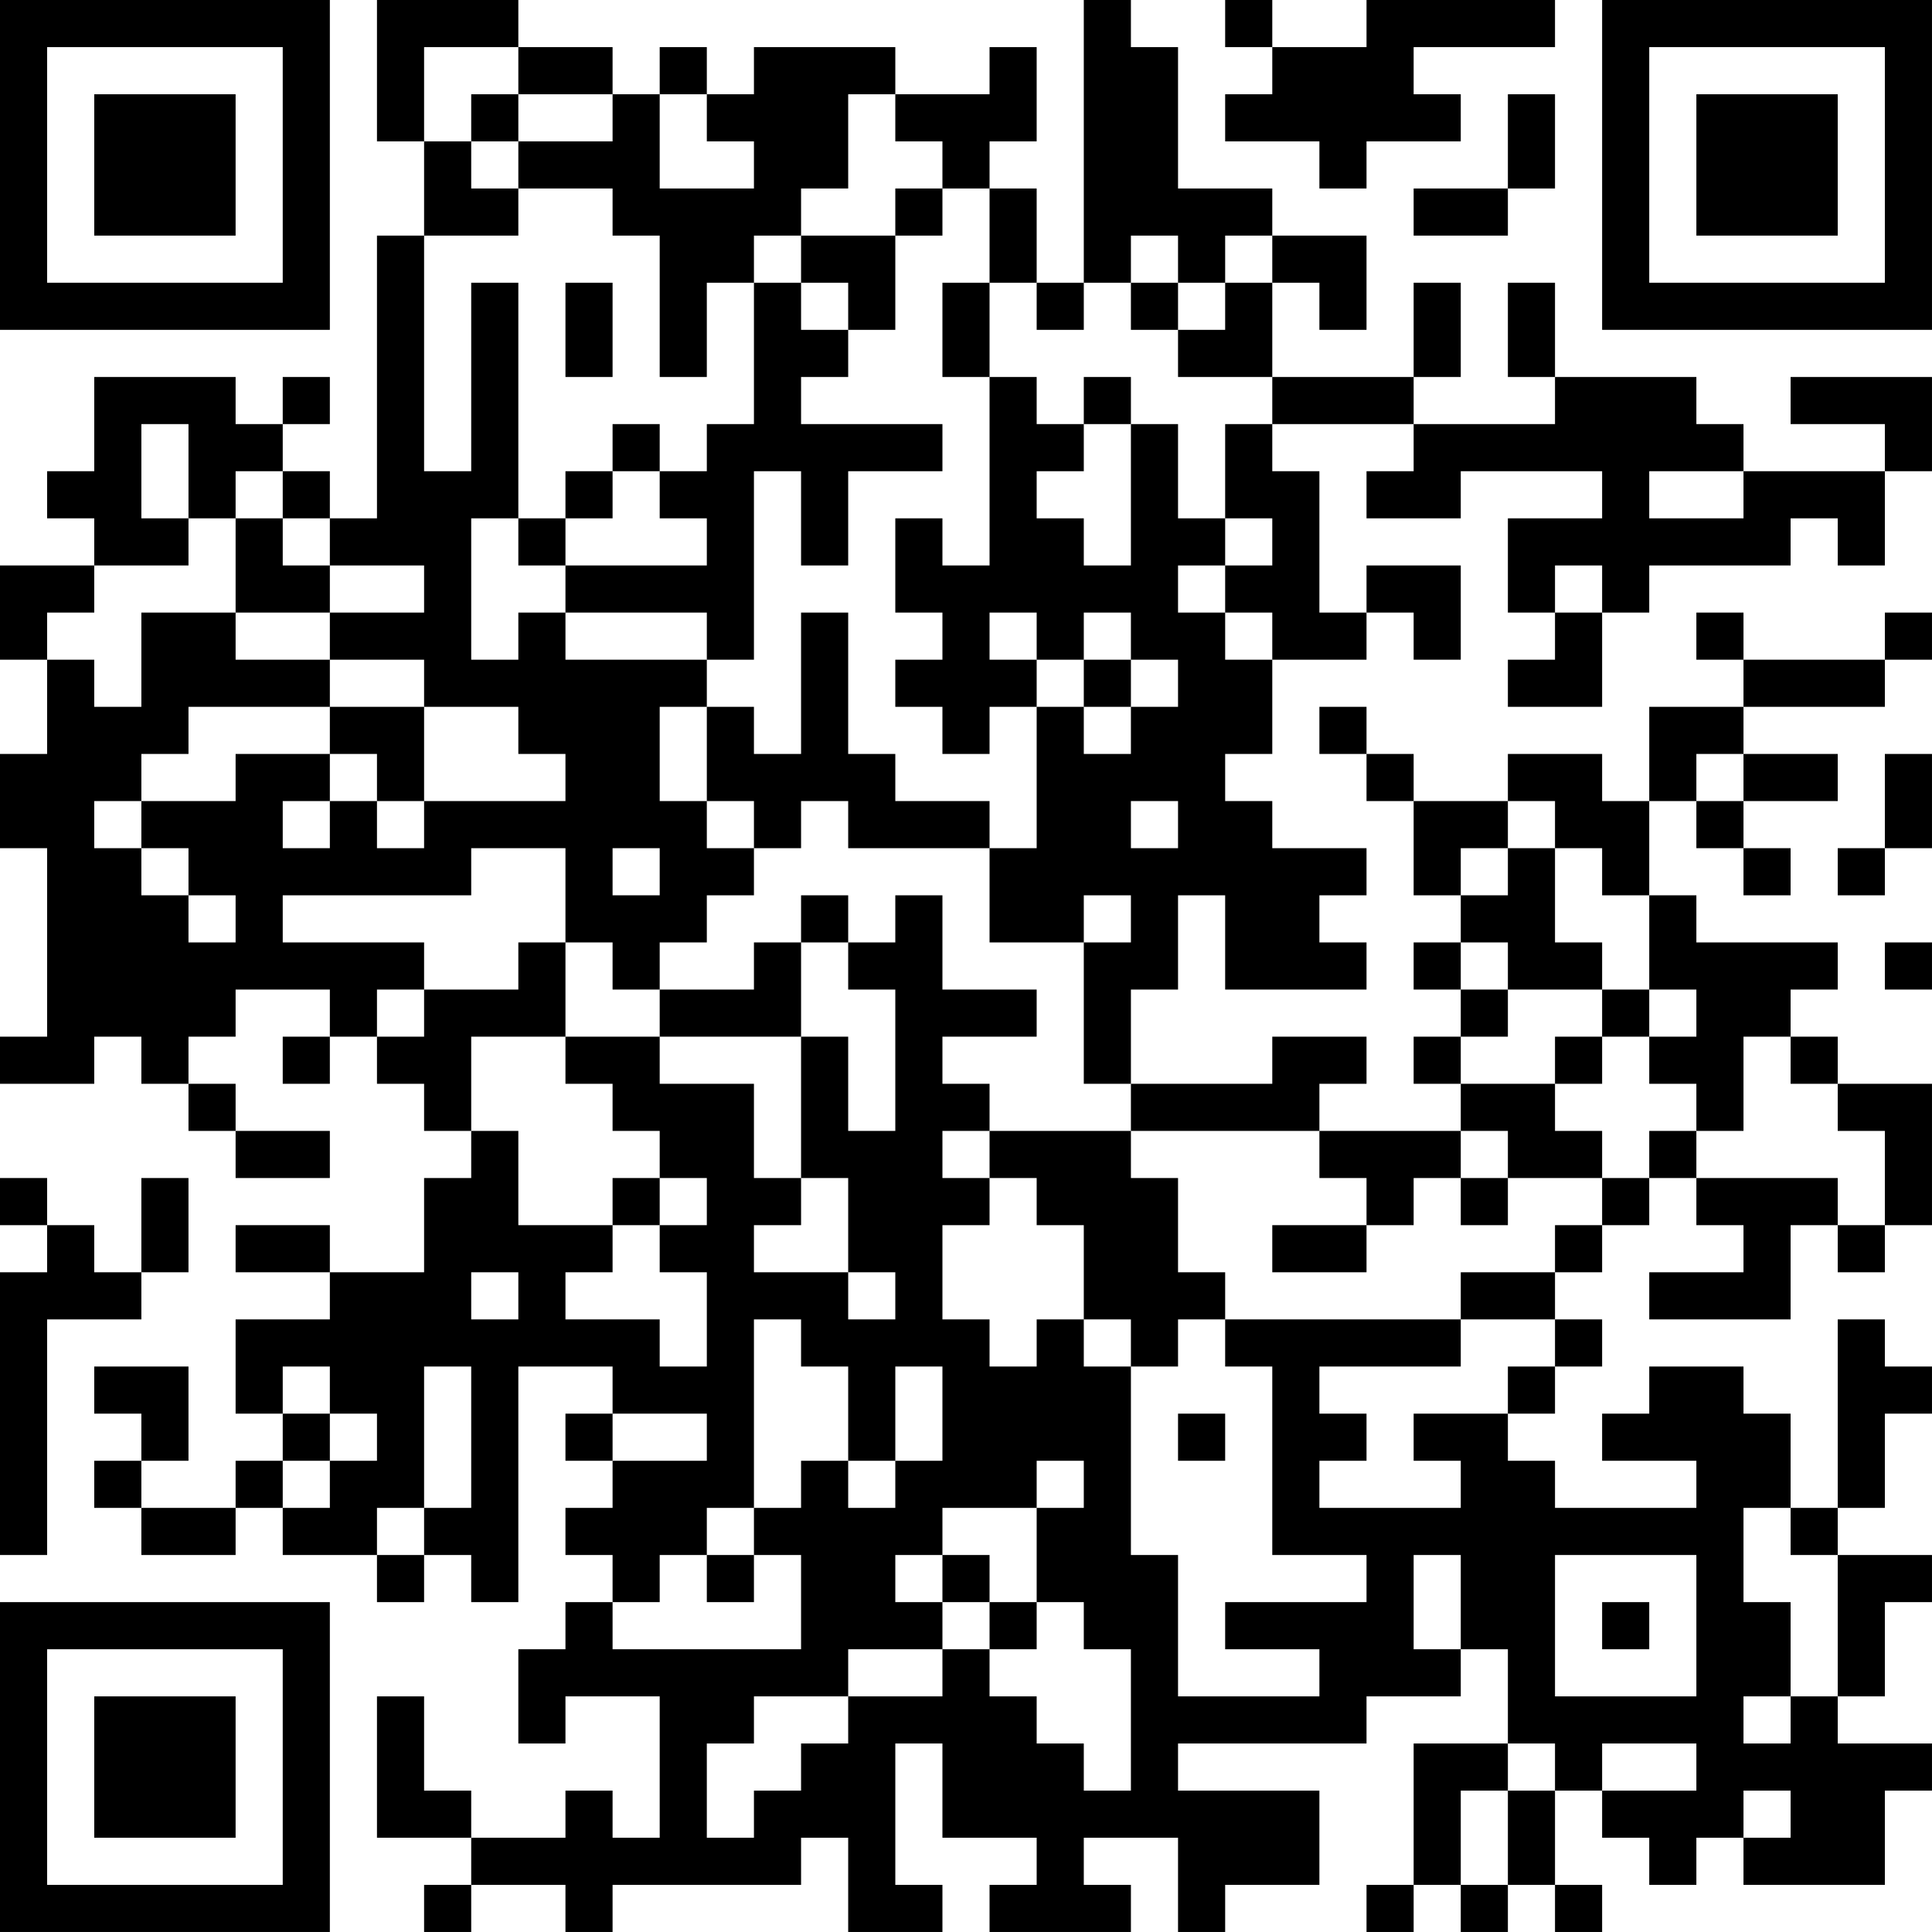 <?xml version="1.0" encoding="UTF-8"?>
<svg xmlns="http://www.w3.org/2000/svg" version="1.1" width="200" height="200" viewBox="0 0 200 200"><rect x="0" y="0" width="200" height="200" fill="#ffffff"/><g transform="scale(4.878)"><g transform="translate(0,0)"><path fill-rule="evenodd" d="M8 0L8 3L9 3L9 5L8 5L8 11L7 11L7 10L6 10L6 9L7 9L7 8L6 8L6 9L5 9L5 8L2 8L2 10L1 10L1 11L2 11L2 12L0 12L0 14L1 14L1 16L0 16L0 18L1 18L1 22L0 22L0 23L2 23L2 22L3 22L3 23L4 23L4 24L5 24L5 25L7 25L7 24L5 24L5 23L4 23L4 22L5 22L5 21L7 21L7 22L6 22L6 23L7 23L7 22L8 22L8 23L9 23L9 24L10 24L10 25L9 25L9 27L7 27L7 26L5 26L5 27L7 27L7 28L5 28L5 30L6 30L6 31L5 31L5 32L3 32L3 31L4 31L4 29L2 29L2 30L3 30L3 31L2 31L2 32L3 32L3 33L5 33L5 32L6 32L6 33L8 33L8 34L9 34L9 33L10 33L10 34L11 34L11 29L13 29L13 30L12 30L12 31L13 31L13 32L12 32L12 33L13 33L13 34L12 34L12 35L11 35L11 37L12 37L12 36L14 36L14 39L13 39L13 38L12 38L12 39L10 39L10 38L9 38L9 36L8 36L8 39L10 39L10 40L9 40L9 41L10 41L10 40L12 40L12 41L13 41L13 40L17 40L17 39L18 39L18 41L20 41L20 40L19 40L19 37L20 37L20 39L22 39L22 40L21 40L21 41L24 41L24 40L23 40L23 39L25 39L25 41L26 41L26 40L28 40L28 38L25 38L25 37L29 37L29 36L31 36L31 35L32 35L32 37L30 37L30 40L29 40L29 41L30 41L30 40L31 40L31 41L32 41L32 40L33 40L33 41L34 41L34 40L33 40L33 38L34 38L34 39L35 39L35 40L36 40L36 39L37 39L37 40L40 40L40 38L41 38L41 37L39 37L39 36L40 36L40 34L41 34L41 33L39 33L39 32L40 32L40 30L41 30L41 29L40 29L40 28L39 28L39 32L38 32L38 30L37 30L37 29L35 29L35 30L34 30L34 31L36 31L36 32L33 32L33 31L32 31L32 30L33 30L33 29L34 29L34 28L33 28L33 27L34 27L34 26L35 26L35 25L36 25L36 26L37 26L37 27L35 27L35 28L38 28L38 26L39 26L39 27L40 27L40 26L41 26L41 23L39 23L39 22L38 22L38 21L39 21L39 20L36 20L36 19L35 19L35 17L36 17L36 18L37 18L37 19L38 19L38 18L37 18L37 17L39 17L39 16L37 16L37 15L40 15L40 14L41 14L41 13L40 13L40 14L37 14L37 13L36 13L36 14L37 14L37 15L35 15L35 17L34 17L34 16L32 16L32 17L30 17L30 16L29 16L29 15L28 15L28 16L29 16L29 17L30 17L30 19L31 19L31 20L30 20L30 21L31 21L31 22L30 22L30 23L31 23L31 24L28 24L28 23L29 23L29 22L27 22L27 23L24 23L24 21L25 21L25 19L26 19L26 21L29 21L29 20L28 20L28 19L29 19L29 18L27 18L27 17L26 17L26 16L27 16L27 14L29 14L29 13L30 13L30 14L31 14L31 12L29 12L29 13L28 13L28 10L27 10L27 9L30 9L30 10L29 10L29 11L31 11L31 10L34 10L34 11L32 11L32 13L33 13L33 14L32 14L32 15L34 15L34 13L35 13L35 12L38 12L38 11L39 11L39 12L40 12L40 10L41 10L41 8L38 8L38 9L40 9L40 10L37 10L37 9L36 9L36 8L33 8L33 6L32 6L32 8L33 8L33 9L30 9L30 8L31 8L31 6L30 6L30 8L27 8L27 6L28 6L28 7L29 7L29 5L27 5L27 4L25 4L25 1L24 1L24 0L23 0L23 6L22 6L22 4L21 4L21 3L22 3L22 1L21 1L21 2L19 2L19 1L16 1L16 2L15 2L15 1L14 1L14 2L13 2L13 1L11 1L11 0ZM26 0L26 1L27 1L27 2L26 2L26 3L28 3L28 4L29 4L29 3L31 3L31 2L30 2L30 1L33 1L33 0L29 0L29 1L27 1L27 0ZM9 1L9 3L10 3L10 4L11 4L11 5L9 5L9 10L10 10L10 6L11 6L11 11L10 11L10 14L11 14L11 13L12 13L12 14L15 14L15 15L14 15L14 17L15 17L15 18L16 18L16 19L15 19L15 20L14 20L14 21L13 21L13 20L12 20L12 18L10 18L10 19L6 19L6 20L9 20L9 21L8 21L8 22L9 22L9 21L11 21L11 20L12 20L12 22L10 22L10 24L11 24L11 26L13 26L13 27L12 27L12 28L14 28L14 29L15 29L15 27L14 27L14 26L15 26L15 25L14 25L14 24L13 24L13 23L12 23L12 22L14 22L14 23L16 23L16 25L17 25L17 26L16 26L16 27L18 27L18 28L19 28L19 27L18 27L18 25L17 25L17 22L18 22L18 24L19 24L19 21L18 21L18 20L19 20L19 19L20 19L20 21L22 21L22 22L20 22L20 23L21 23L21 24L20 24L20 25L21 25L21 26L20 26L20 28L21 28L21 29L22 29L22 28L23 28L23 29L24 29L24 33L25 33L25 36L28 36L28 35L26 35L26 34L29 34L29 33L27 33L27 29L26 29L26 28L31 28L31 29L28 29L28 30L29 30L29 31L28 31L28 32L31 32L31 31L30 31L30 30L32 30L32 29L33 29L33 28L31 28L31 27L33 27L33 26L34 26L34 25L35 25L35 24L36 24L36 25L39 25L39 26L40 26L40 24L39 24L39 23L38 23L38 22L37 22L37 24L36 24L36 23L35 23L35 22L36 22L36 21L35 21L35 19L34 19L34 18L33 18L33 17L32 17L32 18L31 18L31 19L32 19L32 18L33 18L33 20L34 20L34 21L32 21L32 20L31 20L31 21L32 21L32 22L31 22L31 23L33 23L33 24L34 24L34 25L32 25L32 24L31 24L31 25L30 25L30 26L29 26L29 25L28 25L28 24L24 24L24 23L23 23L23 20L24 20L24 19L23 19L23 20L21 20L21 18L22 18L22 15L23 15L23 16L24 16L24 15L25 15L25 14L24 14L24 13L23 13L23 14L22 14L22 13L21 13L21 14L22 14L22 15L21 15L21 16L20 16L20 15L19 15L19 14L20 14L20 13L19 13L19 11L20 11L20 12L21 12L21 8L22 8L22 9L23 9L23 10L22 10L22 11L23 11L23 12L24 12L24 9L25 9L25 11L26 11L26 12L25 12L25 13L26 13L26 14L27 14L27 13L26 13L26 12L27 12L27 11L26 11L26 9L27 9L27 8L25 8L25 7L26 7L26 6L27 6L27 5L26 5L26 6L25 6L25 5L24 5L24 6L23 6L23 7L22 7L22 6L21 6L21 4L20 4L20 3L19 3L19 2L18 2L18 4L17 4L17 5L16 5L16 6L15 6L15 8L14 8L14 5L13 5L13 4L11 4L11 3L13 3L13 2L11 2L11 1ZM10 2L10 3L11 3L11 2ZM14 2L14 4L16 4L16 3L15 3L15 2ZM32 2L32 4L30 4L30 5L32 5L32 4L33 4L33 2ZM19 4L19 5L17 5L17 6L16 6L16 9L15 9L15 10L14 10L14 9L13 9L13 10L12 10L12 11L11 11L11 12L12 12L12 13L15 13L15 14L16 14L16 10L17 10L17 12L18 12L18 10L20 10L20 9L17 9L17 8L18 8L18 7L19 7L19 5L20 5L20 4ZM12 6L12 8L13 8L13 6ZM17 6L17 7L18 7L18 6ZM20 6L20 8L21 8L21 6ZM24 6L24 7L25 7L25 6ZM23 8L23 9L24 9L24 8ZM3 9L3 11L4 11L4 12L2 12L2 13L1 13L1 14L2 14L2 15L3 15L3 13L5 13L5 14L7 14L7 15L4 15L4 16L3 16L3 17L2 17L2 18L3 18L3 19L4 19L4 20L5 20L5 19L4 19L4 18L3 18L3 17L5 17L5 16L7 16L7 17L6 17L6 18L7 18L7 17L8 17L8 18L9 18L9 17L12 17L12 16L11 16L11 15L9 15L9 14L7 14L7 13L9 13L9 12L7 12L7 11L6 11L6 10L5 10L5 11L4 11L4 9ZM13 10L13 11L12 11L12 12L15 12L15 11L14 11L14 10ZM35 10L35 11L37 11L37 10ZM5 11L5 13L7 13L7 12L6 12L6 11ZM33 12L33 13L34 13L34 12ZM17 13L17 16L16 16L16 15L15 15L15 17L16 17L16 18L17 18L17 17L18 17L18 18L21 18L21 17L19 17L19 16L18 16L18 13ZM23 14L23 15L24 15L24 14ZM7 15L7 16L8 16L8 17L9 17L9 15ZM36 16L36 17L37 17L37 16ZM40 16L40 18L39 18L39 19L40 19L40 18L41 18L41 16ZM24 17L24 18L25 18L25 17ZM13 18L13 19L14 19L14 18ZM17 19L17 20L16 20L16 21L14 21L14 22L17 22L17 20L18 20L18 19ZM40 20L40 21L41 21L41 20ZM34 21L34 22L33 22L33 23L34 23L34 22L35 22L35 21ZM21 24L21 25L22 25L22 26L23 26L23 28L24 28L24 29L25 29L25 28L26 28L26 27L25 27L25 25L24 25L24 24ZM0 25L0 26L1 26L1 27L0 27L0 33L1 33L1 28L3 28L3 27L4 27L4 25L3 25L3 27L2 27L2 26L1 26L1 25ZM13 25L13 26L14 26L14 25ZM31 25L31 26L32 26L32 25ZM27 26L27 27L29 27L29 26ZM10 27L10 28L11 28L11 27ZM16 28L16 32L15 32L15 33L14 33L14 34L13 34L13 35L17 35L17 33L16 33L16 32L17 32L17 31L18 31L18 32L19 32L19 31L20 31L20 29L19 29L19 31L18 31L18 29L17 29L17 28ZM6 29L6 30L7 30L7 31L6 31L6 32L7 32L7 31L8 31L8 30L7 30L7 29ZM9 29L9 32L8 32L8 33L9 33L9 32L10 32L10 29ZM13 30L13 31L15 31L15 30ZM25 30L25 31L26 31L26 30ZM22 31L22 32L20 32L20 33L19 33L19 34L20 34L20 35L18 35L18 36L16 36L16 37L15 37L15 39L16 39L16 38L17 38L17 37L18 37L18 36L20 36L20 35L21 35L21 36L22 36L22 37L23 37L23 38L24 38L24 35L23 35L23 34L22 34L22 32L23 32L23 31ZM37 32L37 34L38 34L38 36L37 36L37 37L38 37L38 36L39 36L39 33L38 33L38 32ZM15 33L15 34L16 34L16 33ZM20 33L20 34L21 34L21 35L22 35L22 34L21 34L21 33ZM30 33L30 35L31 35L31 33ZM33 33L33 36L36 36L36 33ZM34 34L34 35L35 35L35 34ZM32 37L32 38L31 38L31 40L32 40L32 38L33 38L33 37ZM34 37L34 38L36 38L36 37ZM37 38L37 39L38 39L38 38ZM0 0L0 7L7 7L7 0ZM1 1L1 6L6 6L6 1ZM2 2L2 5L5 5L5 2ZM34 0L34 7L41 7L41 0ZM35 1L35 6L40 6L40 1ZM36 2L36 5L39 5L39 2ZM0 34L0 41L7 41L7 34ZM1 35L1 40L6 40L6 35ZM2 36L2 39L5 39L5 36Z" fill="#000000"/></g></g></svg>
